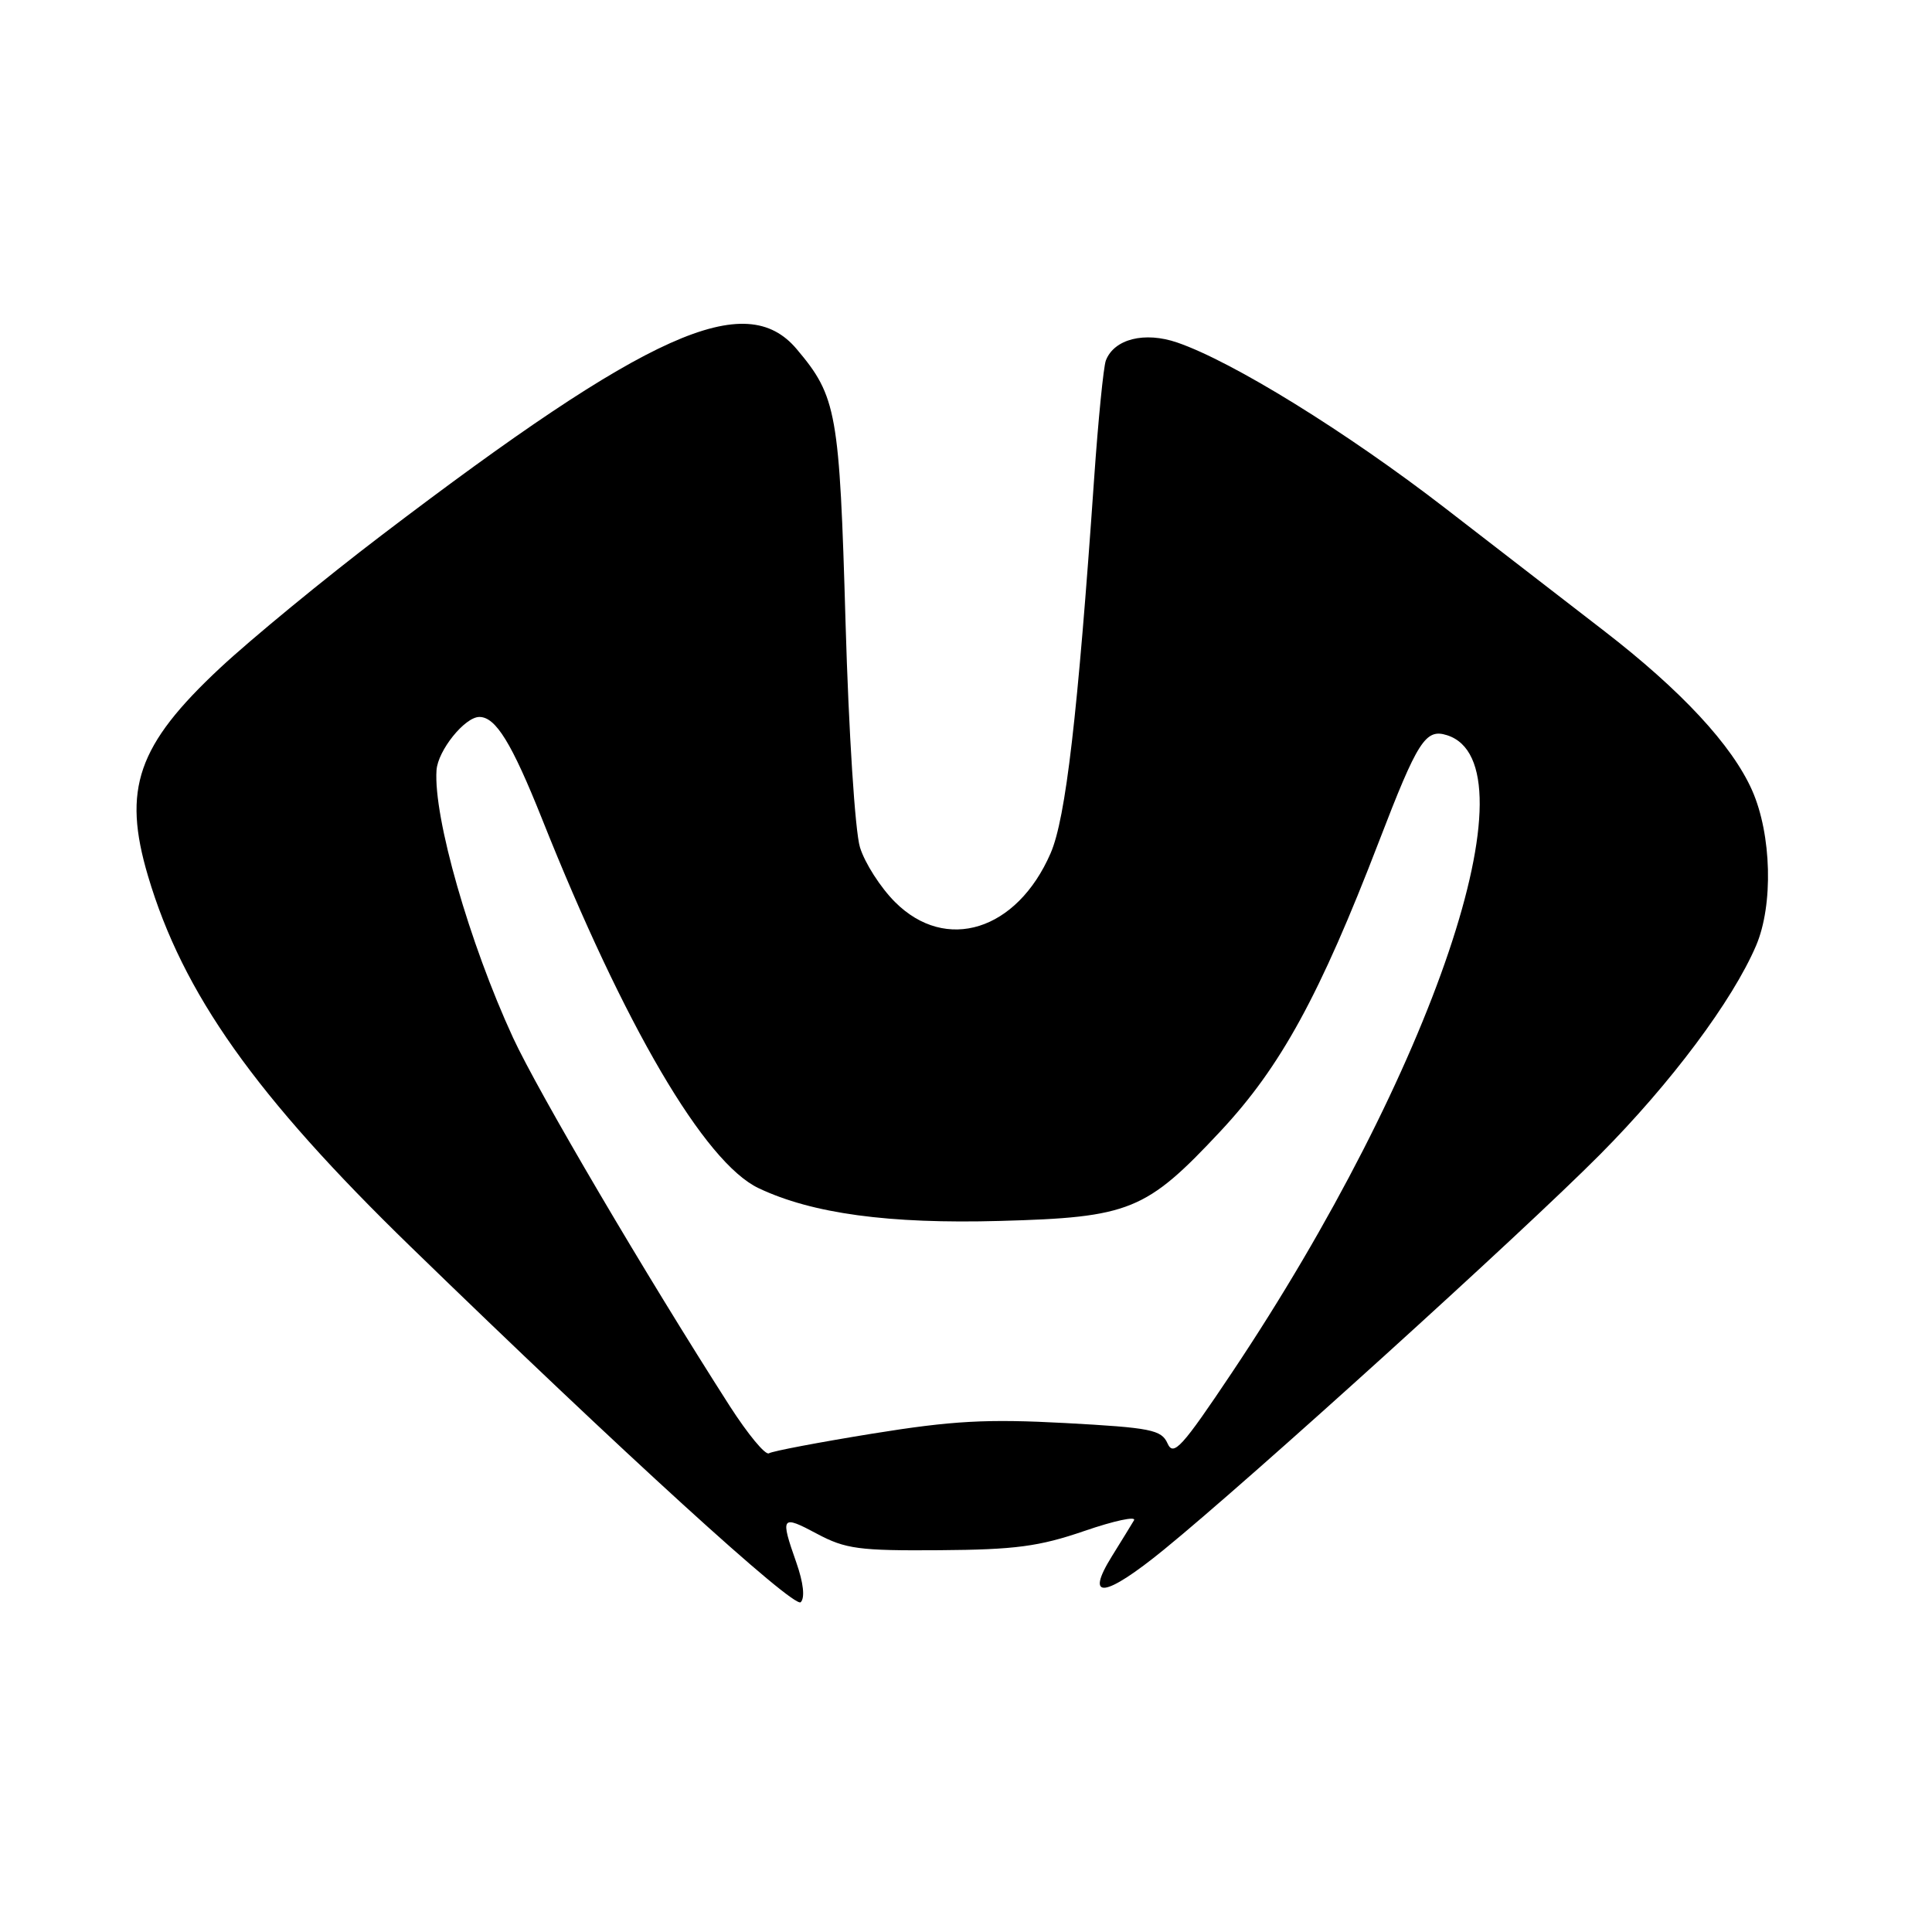<?xml version="1.0" encoding="UTF-8" standalone="no"?>
<!DOCTYPE svg PUBLIC "-//W3C//DTD SVG 1.1//EN" "http://www.w3.org/Graphics/SVG/1.1/DTD/svg11.dtd" >
<svg xmlns="http://www.w3.org/2000/svg" xmlns:xlink="http://www.w3.org/1999/xlink" version="1.1" viewBox="0 0 256 256">
 <g >
 <path fill="currentColor"
d=" M 105.52 207.05 C 103.36 200.92 103.52 200.70 108.25 203.23 C 112.03 205.25 113.84 205.49 124.50 205.41 C 134.50 205.34 137.70 204.92 143.69 202.86 C 147.64 201.50 150.60 200.87 150.26 201.45 C 149.92 202.03 148.60 204.17 147.34 206.20 C 143.68 212.08 146.37 211.74 154.23 205.33 C 165.75 195.94 201.68 163.38 212.00 152.99 C 221.42 143.51 229.56 132.61 232.69 125.30 C 234.99 119.92 234.75 110.59 232.17 104.74 C 229.52 98.75 222.78 91.49 212.50 83.56 C 208.10 80.17 198.64 72.86 191.49 67.33 C 178.41 57.23 163.37 47.93 156.00 45.39 C 151.67 43.90 147.63 44.91 146.53 47.77 C 146.22 48.60 145.52 55.62 144.98 63.39 C 142.80 94.84 141.22 108.44 139.21 113.06 C 134.75 123.33 125.34 126.28 118.59 119.52 C 116.67 117.60 114.58 114.34 113.95 112.27 C 113.30 110.16 112.46 97.03 112.04 82.50 C 111.24 54.62 110.88 52.55 105.56 46.25 C 98.79 38.22 85.97 43.97 50.58 70.91 C 42.93 76.73 33.30 84.65 29.17 88.50 C 18.20 98.74 16.19 104.54 19.61 116.07 C 24.23 131.65 33.84 145.21 54.45 165.23 C 82.56 192.54 105.22 213.18 106.10 212.30 C 106.68 211.72 106.46 209.73 105.52 207.05 Z  M 96.69 186.30 C 85.51 168.85 71.33 144.74 67.98 137.50 C 62.19 124.95 57.42 108.29 57.84 102.06 C 58.02 99.44 61.59 95.00 63.52 95.00 C 65.69 95.00 67.81 98.46 71.82 108.50 C 82.74 135.93 93.37 154.05 100.52 157.44 C 107.62 160.81 117.78 162.19 132.50 161.78 C 149.72 161.31 151.86 160.44 161.74 149.87 C 169.70 141.35 174.87 131.91 182.72 111.50 C 187.86 98.13 188.89 96.51 191.74 97.42 C 203.67 101.20 189.90 142.02 163.23 181.89 C 156.61 191.79 155.49 193.02 154.71 191.27 C 153.90 189.45 152.52 189.18 141.15 188.56 C 130.74 188.00 126.22 188.25 115.62 189.96 C 108.53 191.11 102.35 192.28 101.89 192.57 C 101.42 192.86 99.09 190.03 96.69 186.30 Z "/>
</g>
</svg>